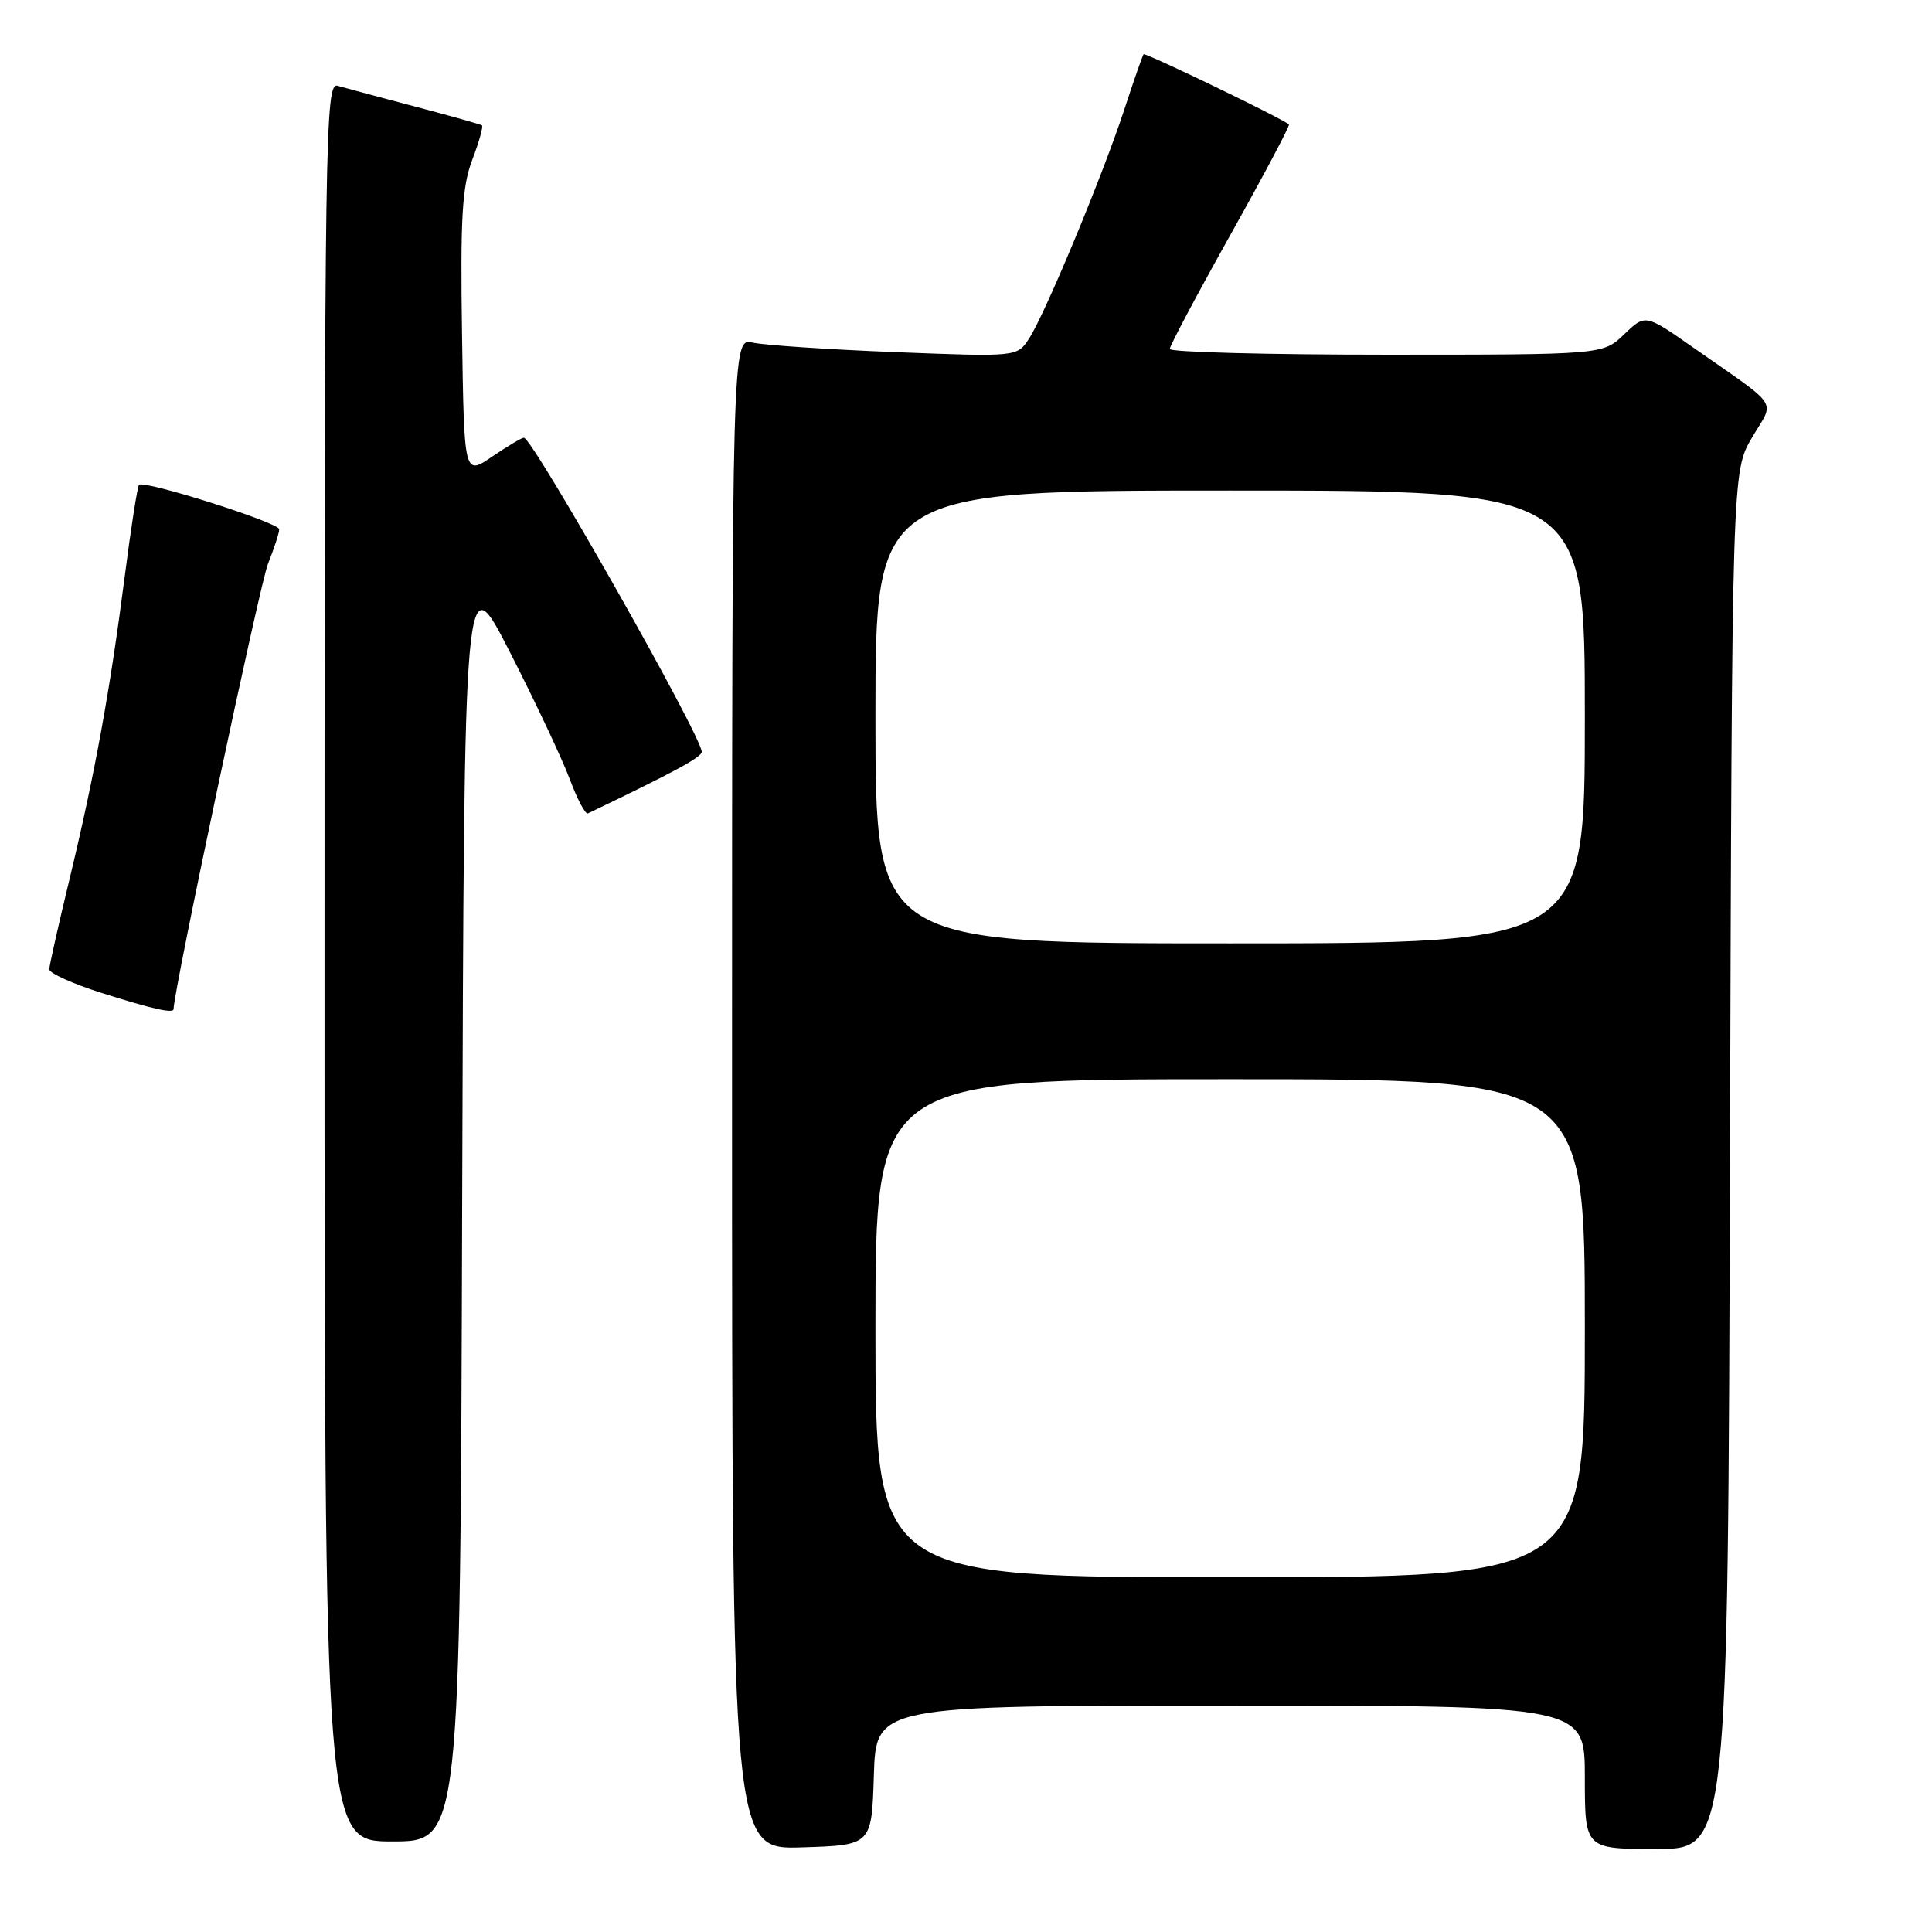 <?xml version="1.0" encoding="UTF-8" standalone="no"?>
<!DOCTYPE svg PUBLIC "-//W3C//DTD SVG 1.1//EN" "http://www.w3.org/Graphics/SVG/1.1/DTD/svg11.dtd" >
<svg xmlns="http://www.w3.org/2000/svg" xmlns:xlink="http://www.w3.org/1999/xlink" version="1.1" viewBox="0 0 256 256">
 <g >
 <path fill="currentColor"
d=" M 115.79 235.25 C 116.08 226.00 116.08 226.00 163.04 226.00 C 210.00 226.00 210.00 226.00 210.00 235.50 C 210.00 245.00 210.00 245.00 219.48 245.00 C 228.96 245.00 228.96 245.00 229.23 153.75 C 229.50 62.50 229.50 62.50 232.14 58.00 C 235.17 52.84 236.11 54.28 224.26 45.98 C 218.01 41.61 218.01 41.61 215.20 44.31 C 212.39 47.00 212.39 47.00 183.70 47.00 C 167.91 47.00 155.00 46.66 155.00 46.24 C 155.00 45.82 158.62 39.01 163.04 31.11 C 167.46 23.21 170.95 16.63 170.79 16.49 C 169.89 15.69 151.75 6.93 151.53 7.19 C 151.39 7.36 150.24 10.65 148.98 14.50 C 146.13 23.22 138.47 41.63 136.35 44.87 C 134.77 47.29 134.77 47.29 118.63 46.66 C 109.76 46.31 101.26 45.74 99.75 45.40 C 97.00 44.77 97.00 44.77 97.00 144.92 C 97.00 245.08 97.00 245.08 106.25 244.79 C 115.50 244.50 115.50 244.50 115.79 235.25 Z  M 61.24 159.25 C 61.50 74.50 61.50 74.50 67.61 86.50 C 70.98 93.10 74.53 100.65 75.51 103.28 C 76.49 105.91 77.57 107.94 77.90 107.78 C 89.50 102.22 92.96 100.34 92.98 99.62 C 93.03 97.64 70.58 58.00 69.41 58.00 C 69.13 58.00 67.23 59.13 65.20 60.51 C 61.50 63.03 61.50 63.03 61.22 44.26 C 60.99 28.82 61.23 24.74 62.57 21.19 C 63.48 18.82 64.05 16.76 63.86 16.61 C 63.66 16.47 59.67 15.35 55.00 14.12 C 50.33 12.89 45.71 11.65 44.75 11.37 C 43.09 10.89 43.00 16.89 43.00 127.43 C 43.00 244.00 43.00 244.00 51.99 244.00 C 60.99 244.00 60.99 244.00 61.24 159.25 Z  M 23.00 133.70 C 23.00 131.31 34.42 77.46 35.50 74.73 C 36.33 72.66 37.00 70.59 37.00 70.13 C 37.00 69.26 19.09 63.58 18.42 64.24 C 18.21 64.46 17.34 70.00 16.50 76.57 C 14.56 91.63 12.57 102.55 9.21 116.50 C 7.75 122.55 6.54 127.92 6.53 128.43 C 6.51 128.95 9.65 130.36 13.50 131.58 C 20.27 133.72 23.00 134.33 23.00 133.70 Z  M 116.00 176.00 C 116.00 143.00 116.00 143.00 163.00 143.00 C 210.00 143.00 210.00 143.00 210.00 176.00 C 210.00 209.00 210.00 209.00 163.00 209.00 C 116.00 209.00 116.00 209.00 116.00 176.00 Z  M 116.00 95.00 C 116.00 65.00 116.00 65.00 163.00 65.00 C 210.00 65.00 210.00 65.00 210.00 95.00 C 210.00 125.00 210.00 125.00 163.00 125.00 C 116.00 125.00 116.00 125.00 116.00 95.00 Z "/>
</g>
</svg>